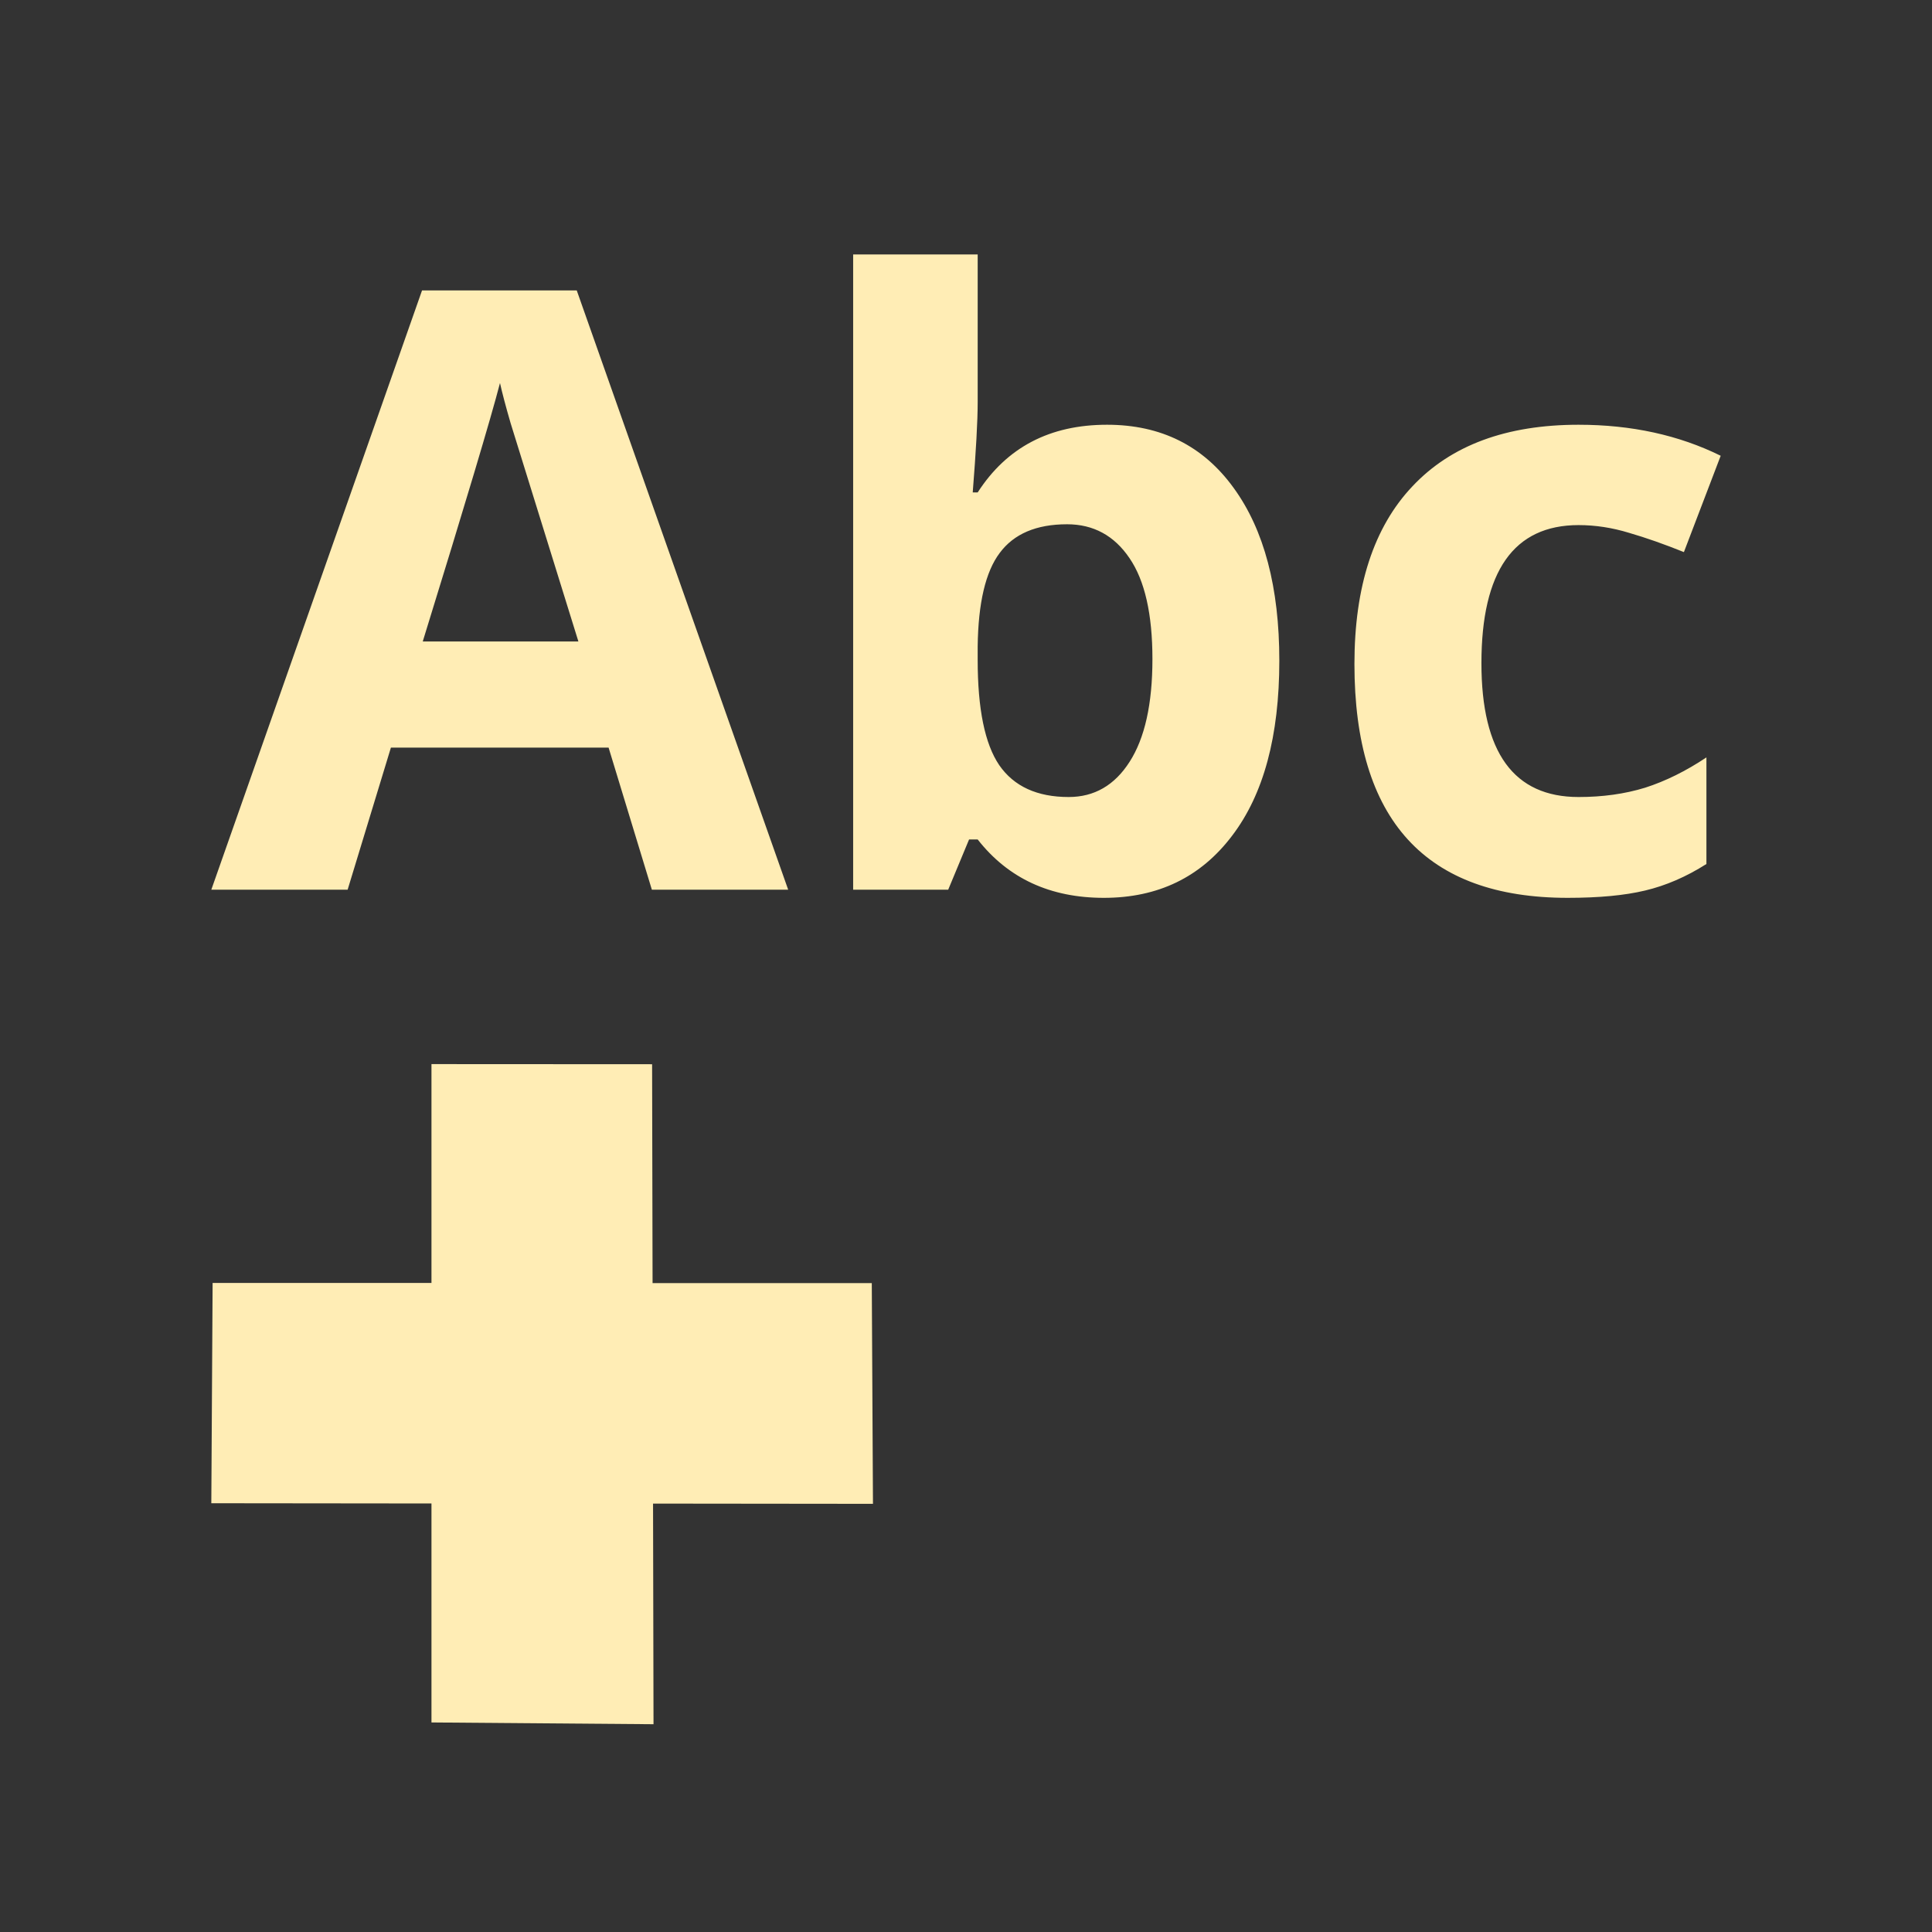 <svg viewBox="0 0 512 512" xmlns="http://www.w3.org/2000/svg">
 <rect x="0" y="0" width="512" height="512" fill="#333333" stroke="none"/>
 <path d="m226.094 67.437v168.344h25.188l5.531-13.312h2.281c8.079 10.315 19.228 15.469 33.438 15.469 14.354 0 25.674-5.474 33.969-16.438 8.367-10.964 12.531-26.426 12.531-46.406-0-19.403-4.015-34.673-12.094-45.781-8.079-11.18-19.281-16.75-33.562-16.75-15.147 0-26.563 5.964-34.281 17.938h-1.312c.866-10.964 1.312-18.929 1.312-23.906v-39.156zm-114.25 9.531l-55.844 158.812h36.125l11.469-37.656h57.688l11.469 37.656h36.125l-56.031-158.812zm20.656 24.531c.577 2.597 1.514 6.153 2.812 10.625 1.37 4.472 7.365 23.757 17.969 57.875h-41.25c11.252-36.426 18.088-59.267 20.469-68.5zm285.844 11.062c-19.115 0-33.789 5.421-44.031 16.312-10.243 10.82-15.375 26.537-15.375 47.094-0 41.331 18.848 61.969 56.5 61.969 8.295 0 15.121-.639 20.531-1.938 5.482-1.298 10.912-3.641 16.25-7.031v-28.25c-5.41 3.607-10.84 6.3-16.25 8.031-5.41 1.659-11.278 2.469-17.625 2.469-17.167 0-25.75-11.81-25.75-35.469-0-24.38 8.583-36.594 25.75-36.594 4.472 0 8.934.692 13.406 2.062 4.472 1.298 9.307 3.002 14.5 5.094l9.75-25.531c-11.108-5.482-23.663-8.219-37.656-8.219zm-135.562 26.375c6.997 0 12.523 3.013 16.562 9 4.039 5.915 6.062 14.817 6.062 26.719-0 11.902-2.023 20.975-6.062 27.25-3.967 6.203-9.345 9.313-16.125 9.312-8.367 0-14.511-2.811-18.406-8.438-3.823-5.626-5.719-14.923-5.719-27.906v-3.562c.144-11.541 2.093-19.804 5.844-24.781 3.751-5.049 9.693-7.594 17.844-7.594zm-168.438 143.062v58h-58l-.344 58.375 58.344.062v58.031l58.844.469-.125-58.469 58.281.062-.312-58.5h-58.094l-.125-58-58.469-.031z" fill="#ffedb5"/>
</svg>
